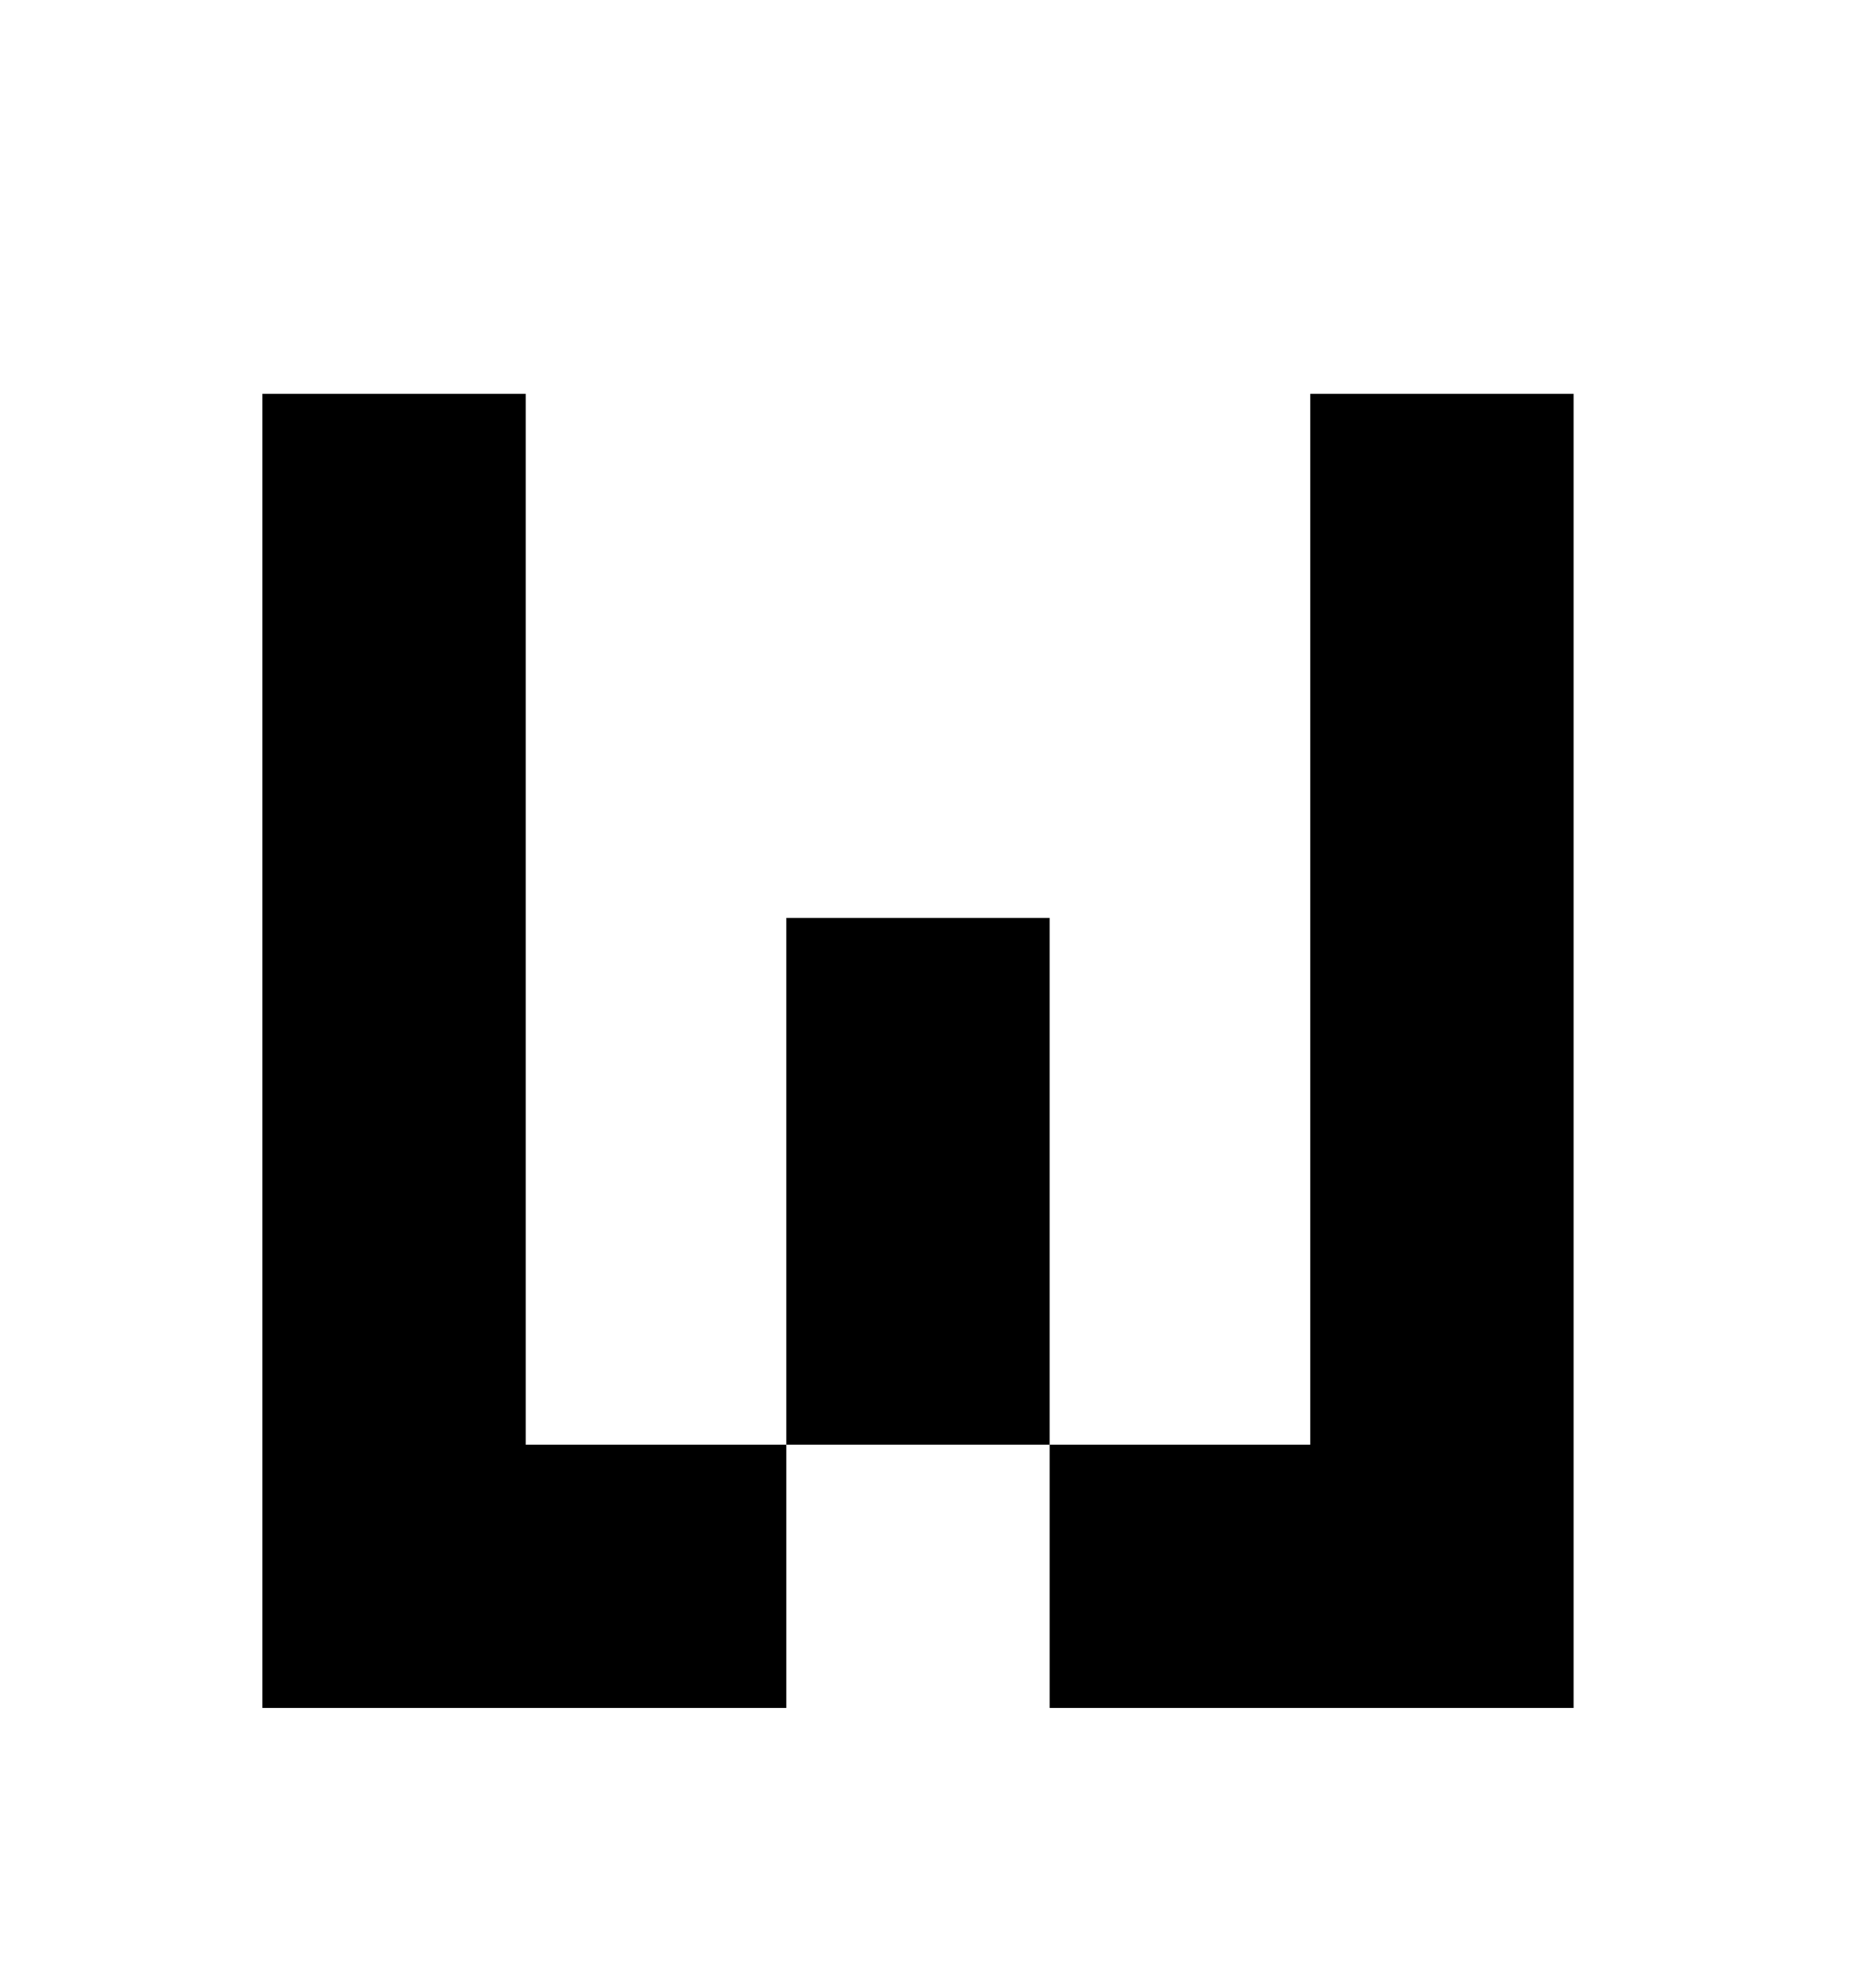 <?xml version="1.0" encoding="UTF-8" standalone="no"?>
<svg xmlns:dc="http://purl.org/dc/elements/1.1/" xmlns:cc="http://creativecommons.org/ns#" xmlns:rdf="http://www.w3.org/1999/02/22-rdf-syntax-ns#" xmlns:svg="http://www.w3.org/2000/svg" xmlns="http://www.w3.org/2000/svg" xmlns:sodipodi="http://sodipodi.sourceforge.net/DTD/sodipodi-0.dtd" xmlns:inkscape="http://www.inkscape.org/namespaces/inkscape" version="1.1" width="570.054" height="605.826" fill="none" viewBox="0 0 570.054 605.826" id="svg25">
  <defs id="defs29"/>

  <g transform="matrix(7.999,0,0,7.999,79.993,79.993)" id="g23" fill="currentColor">
    <defs id="SvgjsDefs1095"/>
    <g id="SvgjsG1096" transform="matrix(5.017,0,0,5.017,0,-45.368)" fill="currentColor">
      <path fill="currentColor" d="m 2,10.04 v 7.98 h 1.98 v 2 H 0 v -9.98 z m 7.96,0 v 9.98 H 5.98 v -2 h 1.98 v -7.98 z m -3.98,3.98 v 4 h -2 v -4 z" id="path14"/>
    </g>
    <g id="SvgjsG1098" transform="matrix(1.1,0,0,1.1,75,66)" fill="currentColor">
      <path fill="currentColor" d="" id="path20"/>
    </g>
  </g>
</svg>
